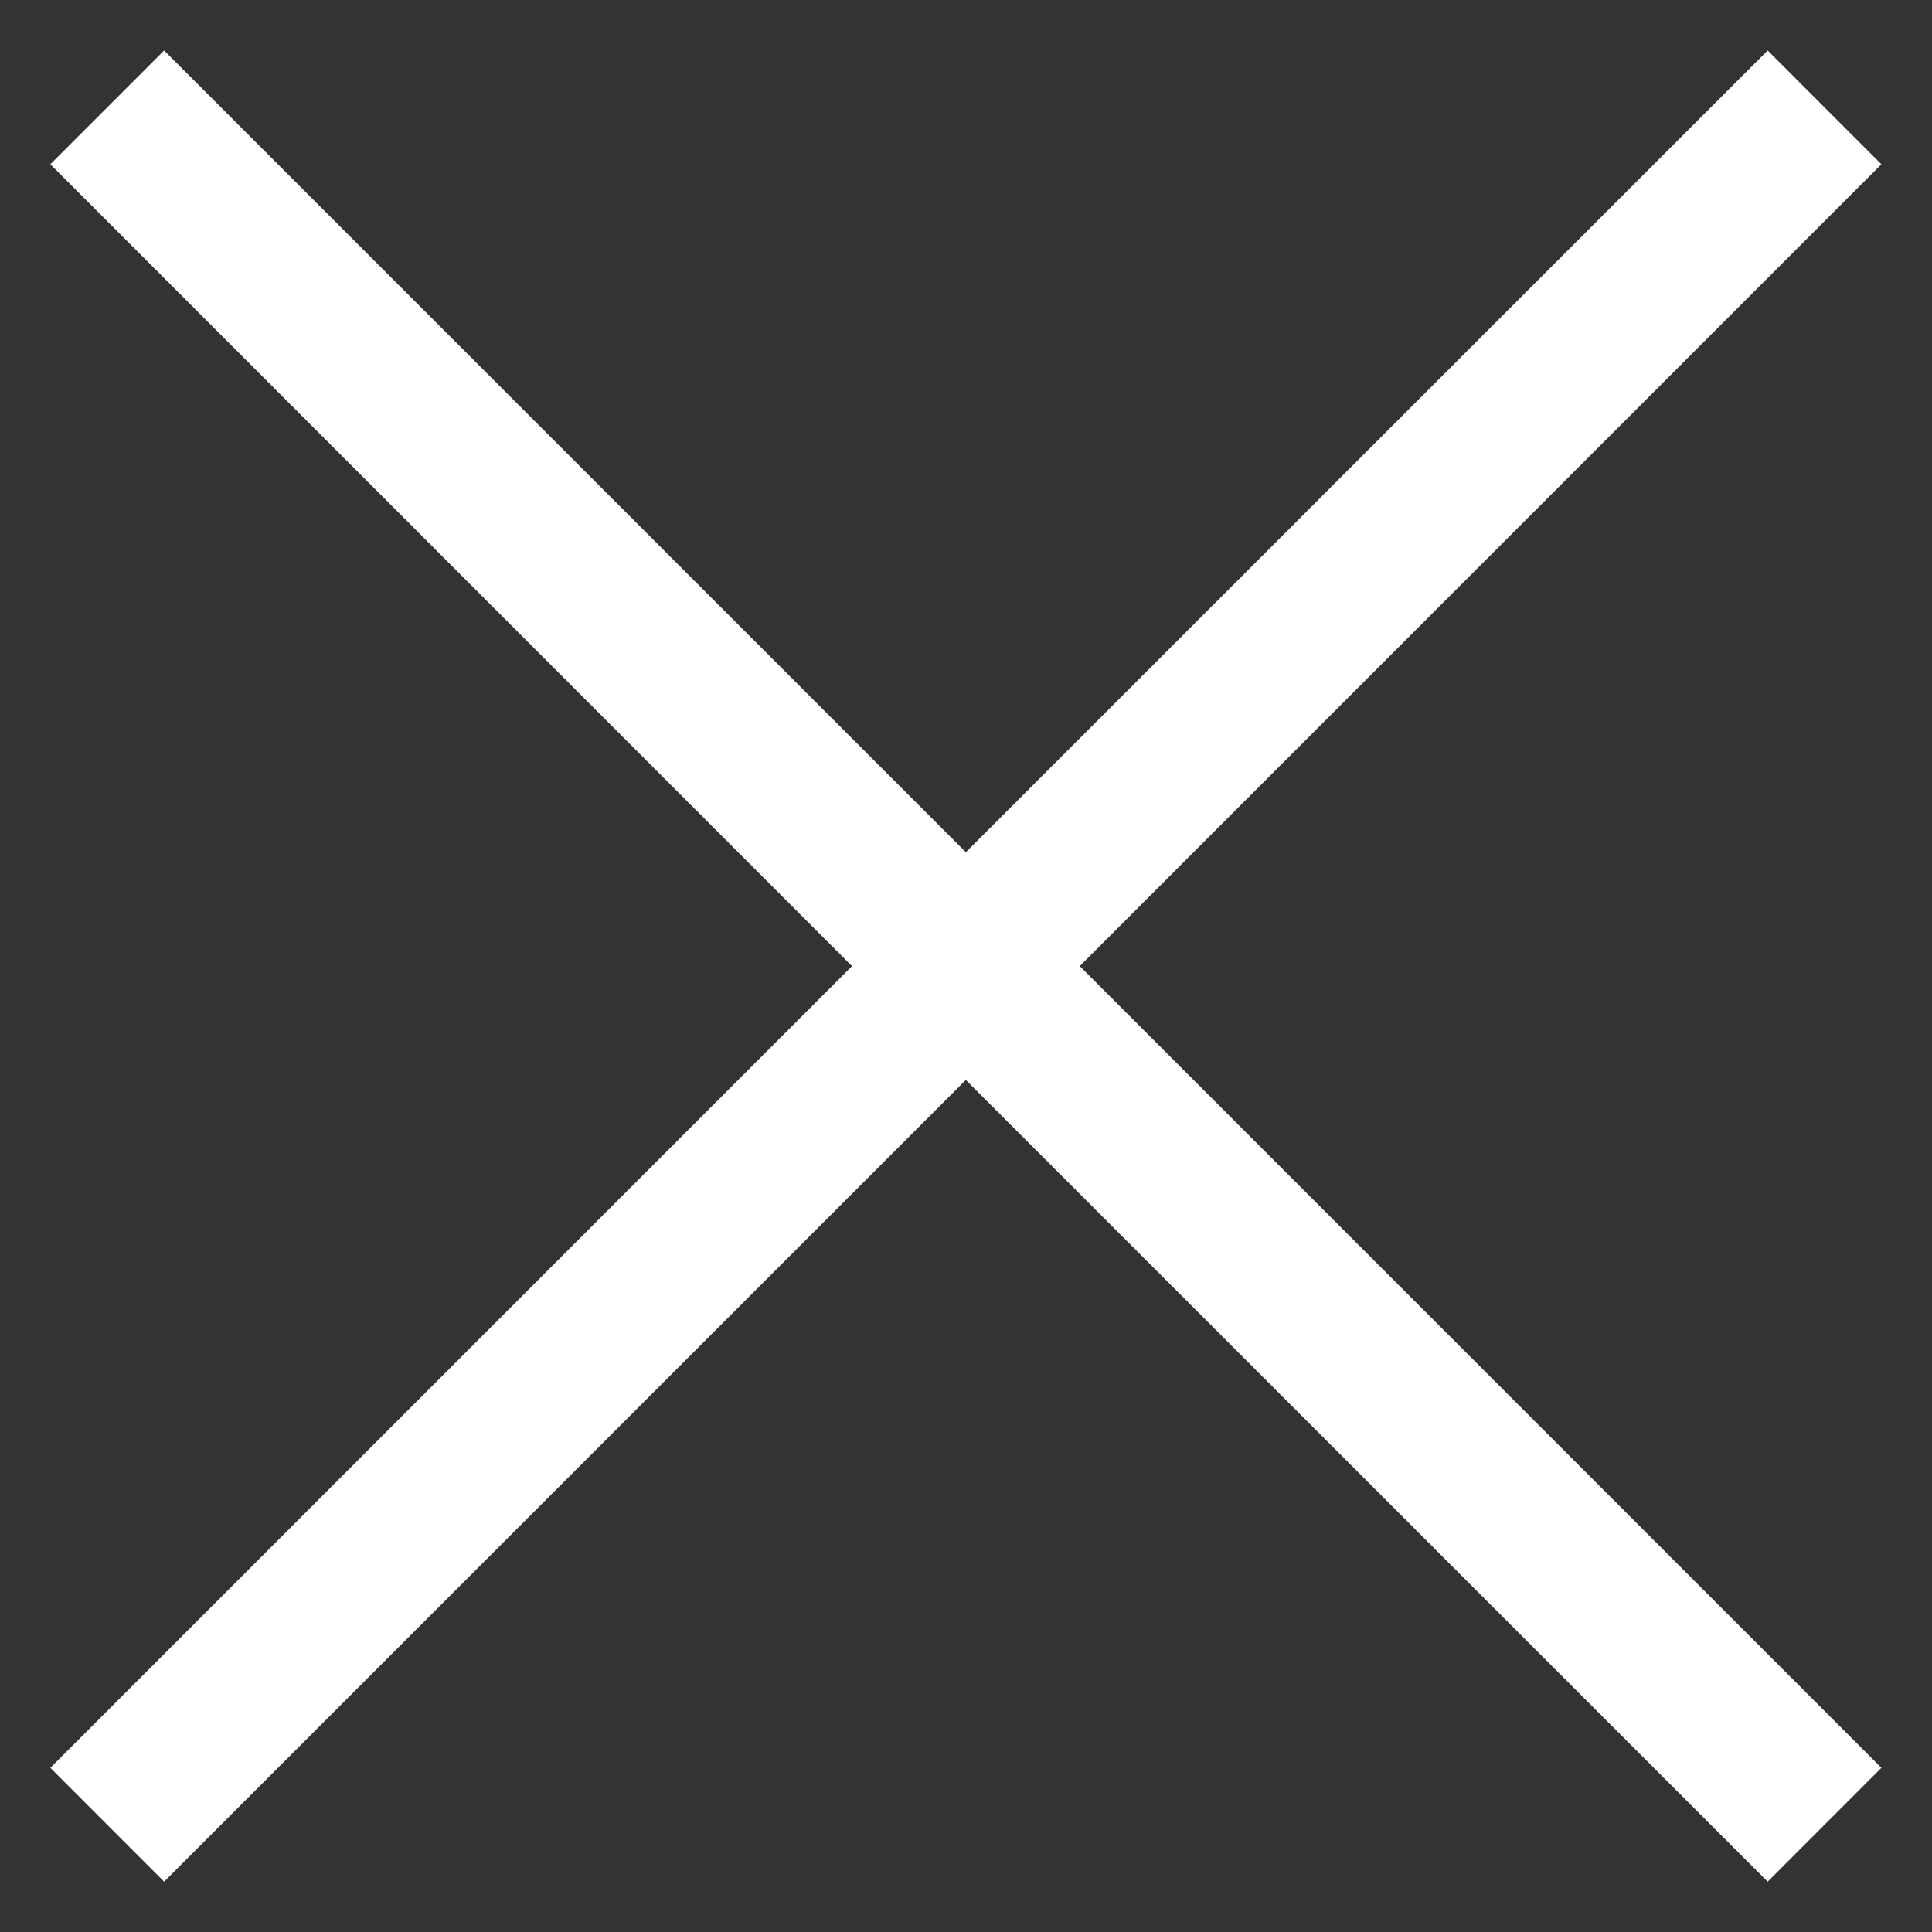 <svg width="36" height="36" viewBox="0 0 36 36" fill="none" xmlns="http://www.w3.org/2000/svg">
<rect x="0" y="0" width="36" height="36" fill="#333333" stroke="none"/>
<path d="M35.057 3.061L32.938 0.941L17.997 15.88L3.058 0.941L0.938 3.061L15.876 18.002L0.938 32.941L3.058 35.062L17.997 20.123L32.938 35.062L35.057 32.941L20.119 18.002L35.057 3.061Z" fill="white"/>
</svg>
